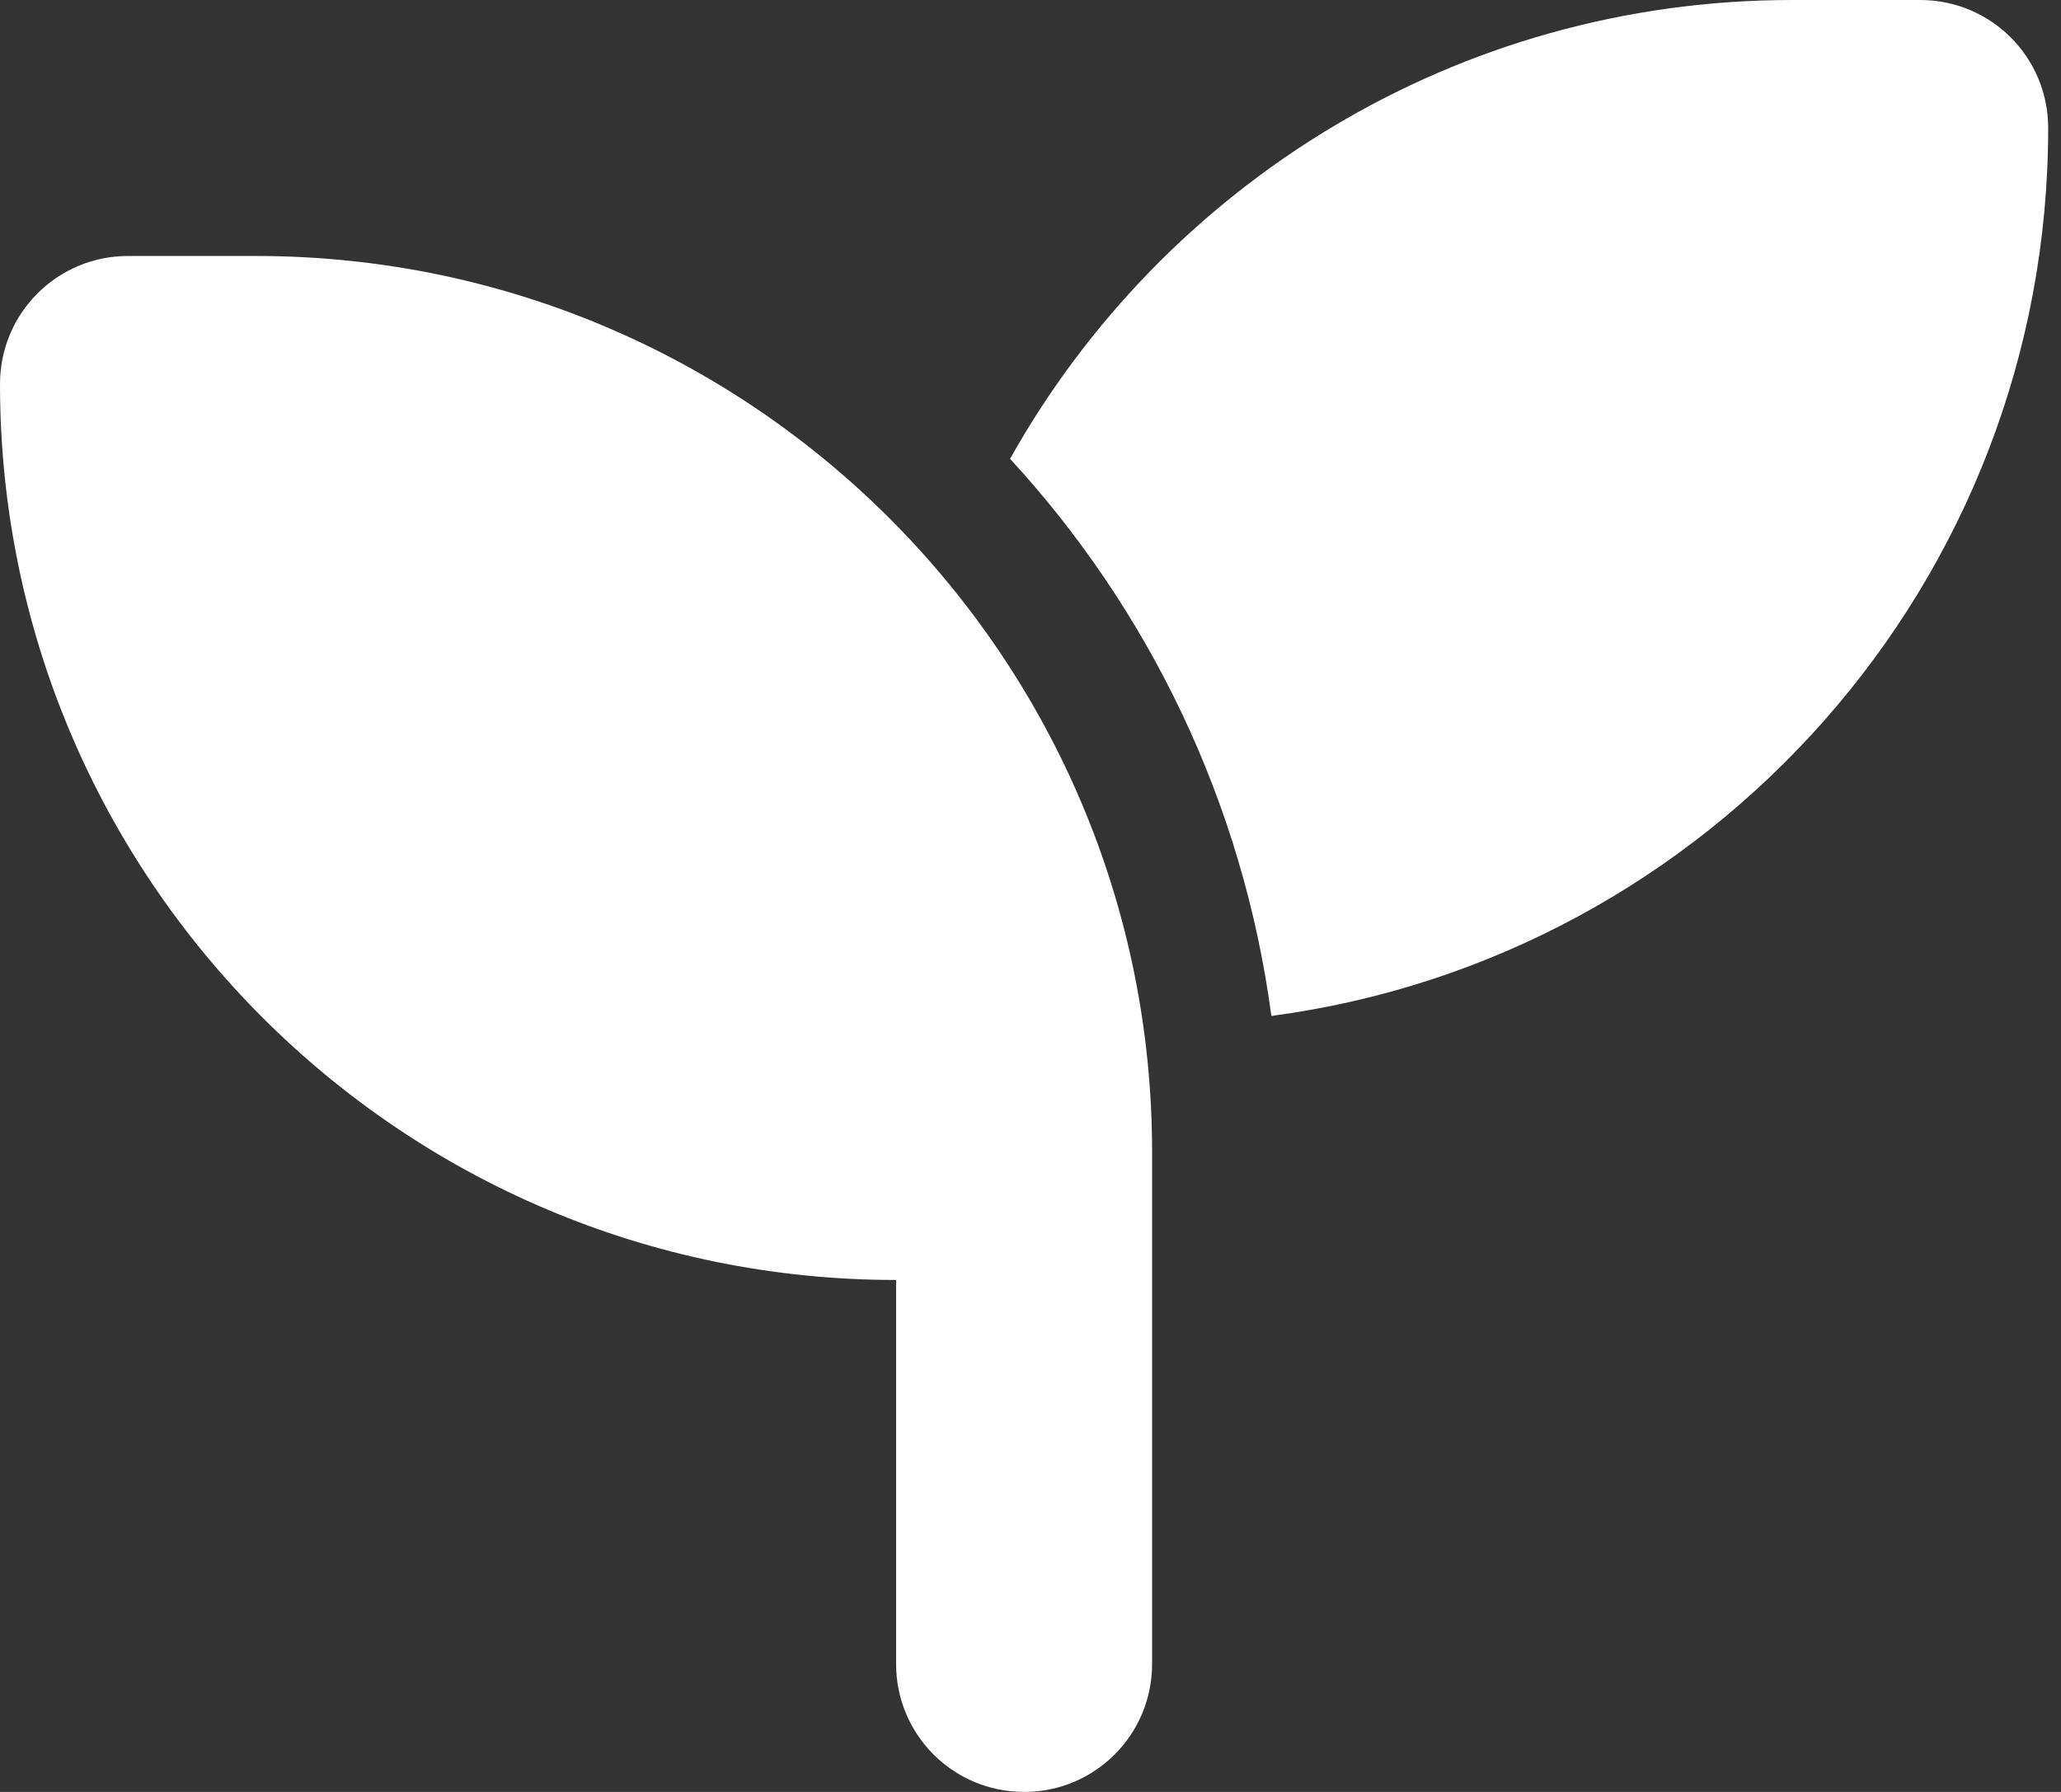 <svg width="23" height="20" viewBox="0 0 23 20" fill="none" xmlns="http://www.w3.org/2000/svg">
<rect x="0" y="0" width="23" height="20" fill="#333333" stroke="none"/>
<path d="M22.857 1.429C22.857 6.5 19.08 10.692 14.188 11.339C13.87 8.955 12.821 6.804 11.272 5.121C12.982 2.067 16.25 0 20 0H21.429C22.219 0 22.857 0.638 22.857 1.429ZM0 4.286C0 3.496 0.638 2.857 1.429 2.857H2.857C8.379 2.857 12.857 7.335 12.857 12.857V14.286V18.571C12.857 19.362 12.219 20 11.429 20C10.638 20 10 19.362 10 18.571V14.286C4.478 14.286 0 9.808 0 4.286Z" fill="white"/>
</svg>
